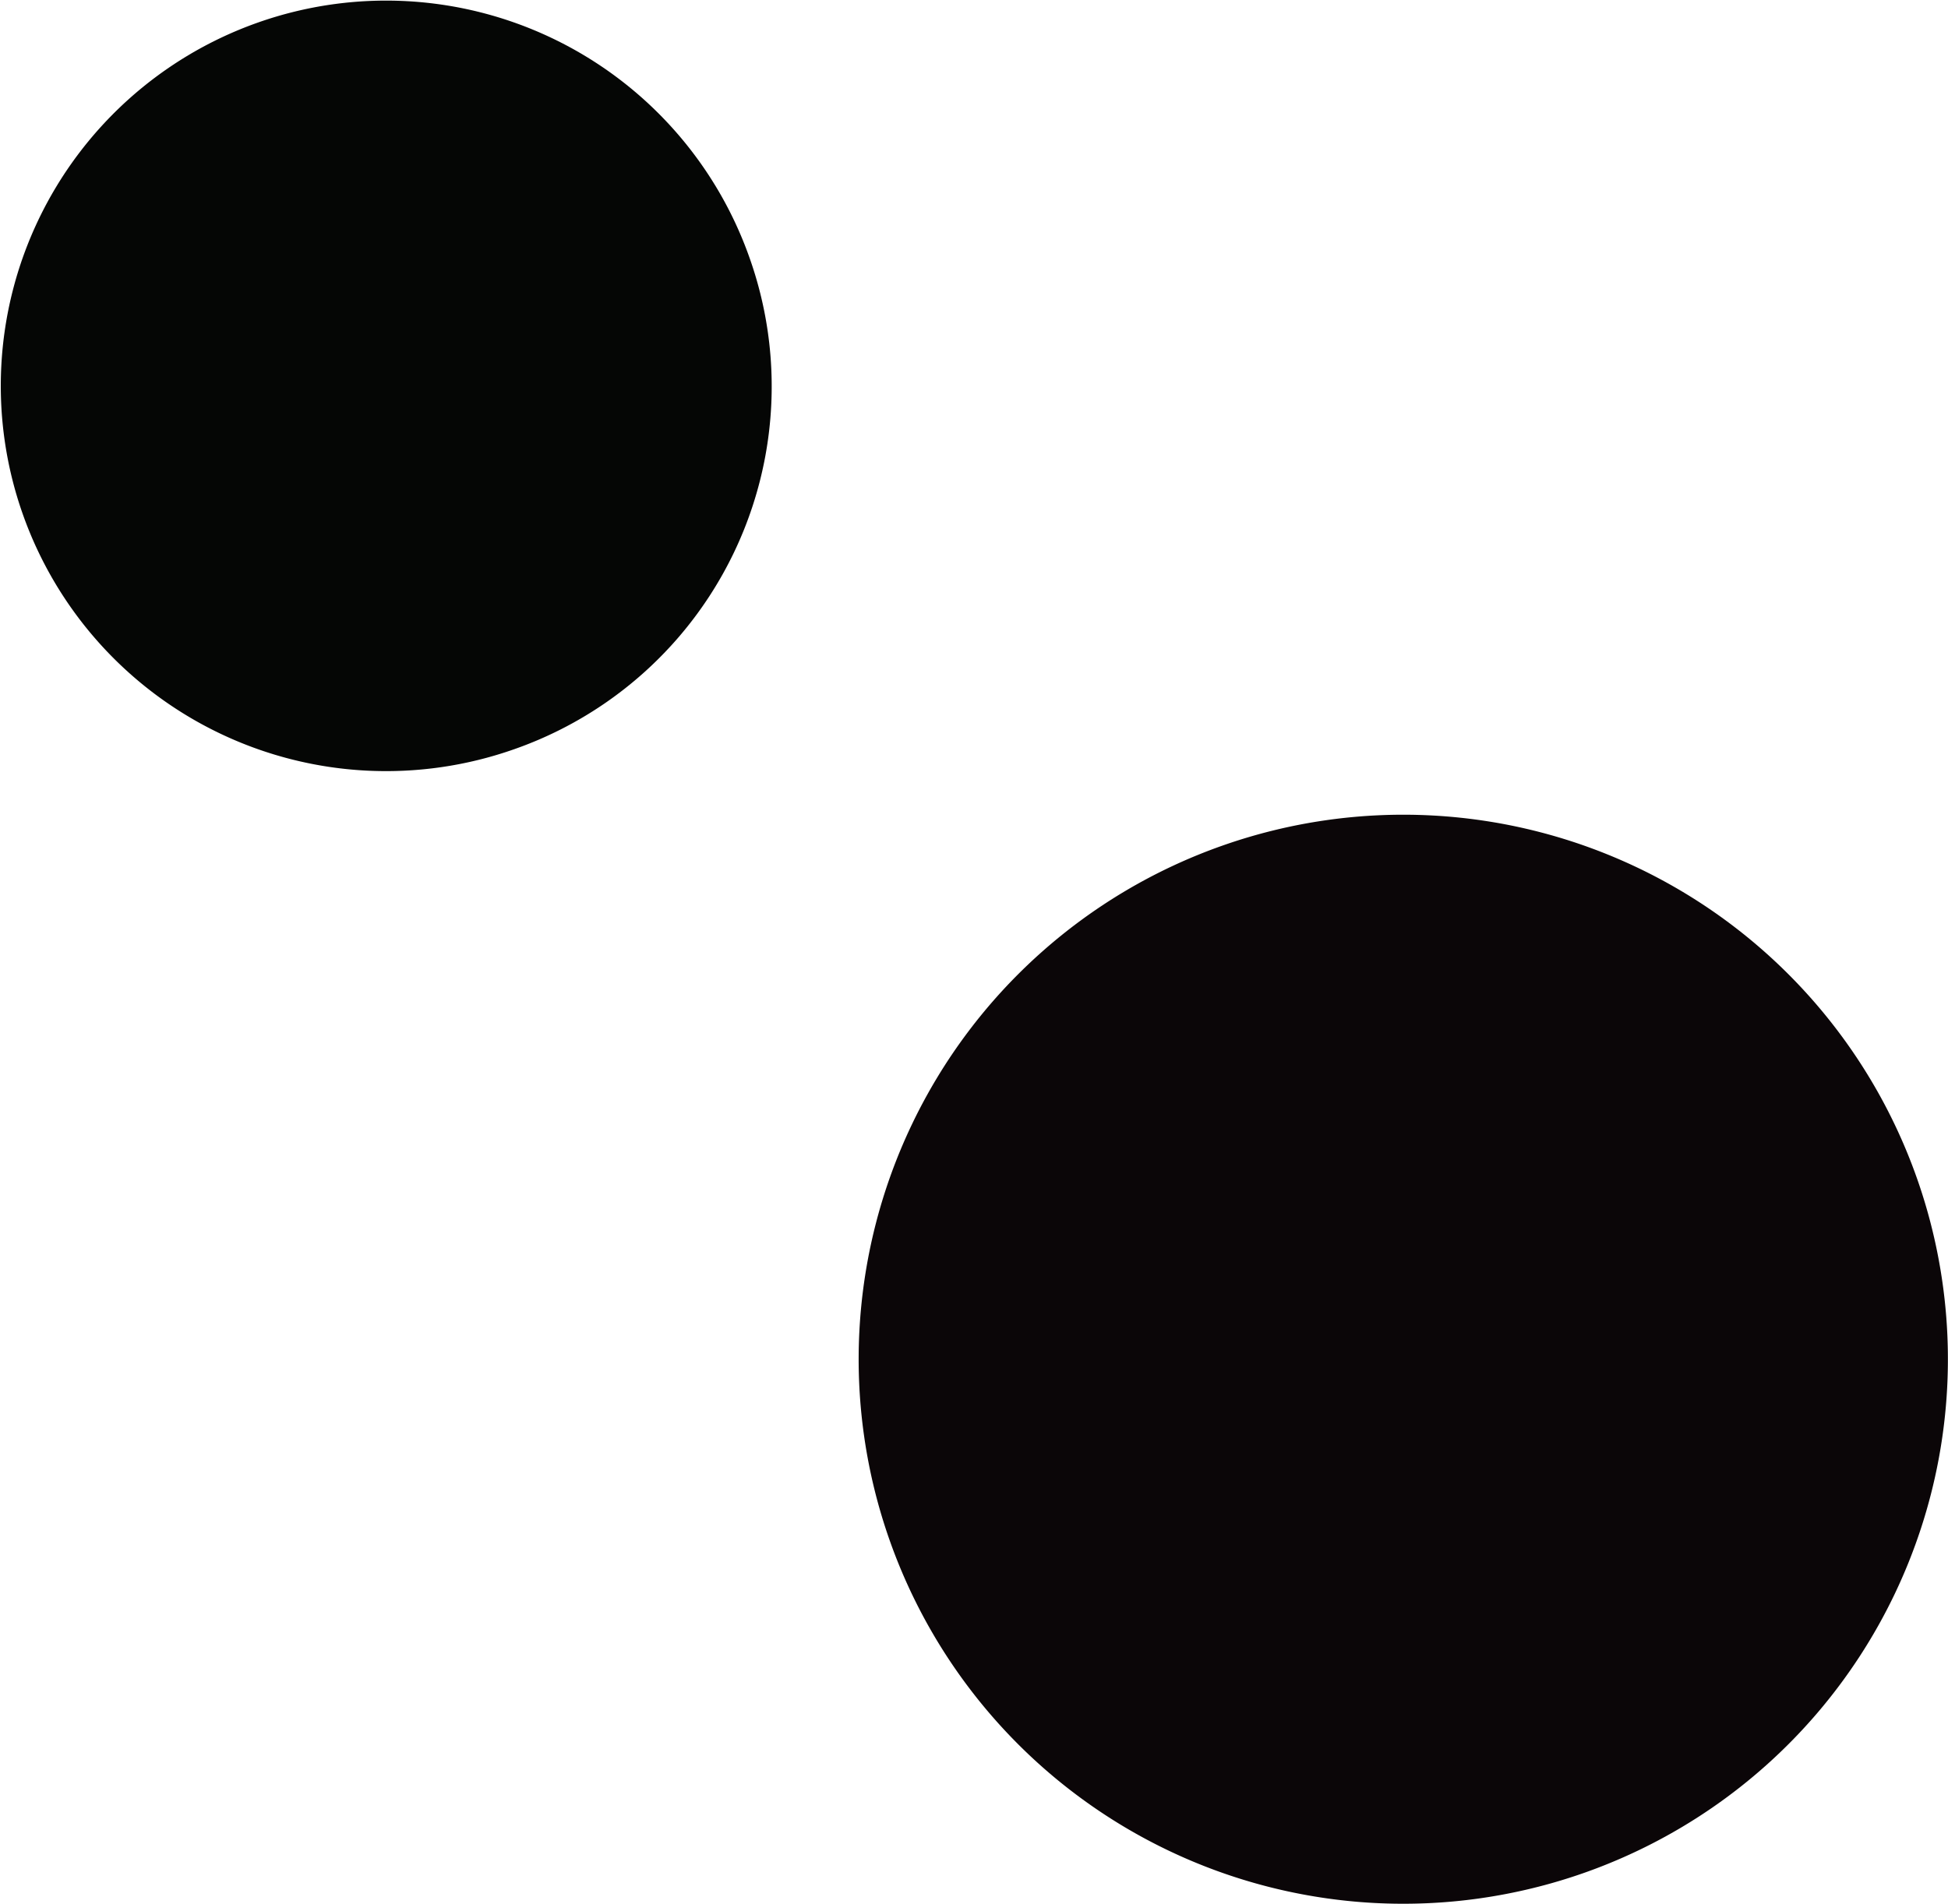 <svg xmlns="http://www.w3.org/2000/svg" viewBox="0 0 21.89 21.4"><defs><style>.cls-1{fill:#050605;}.cls-2{fill:#0b0608;}</style></defs><title>Asset 64mdpi</title><g id="Layer_2" data-name="Layer 2"><g id="Layer_1-2" data-name="Layer 1"><path class="cls-1" d="M5.78,8.42A4.33,4.33,0,1,1,8.42,2.89,4.32,4.32,0,0,1,5.78,8.42Z"/><path class="cls-2" d="M17.8,21.05a6.12,6.12,0,1,1,3.74-7.81A6.12,6.12,0,0,1,17.8,21.05Z"/></g></g></svg>